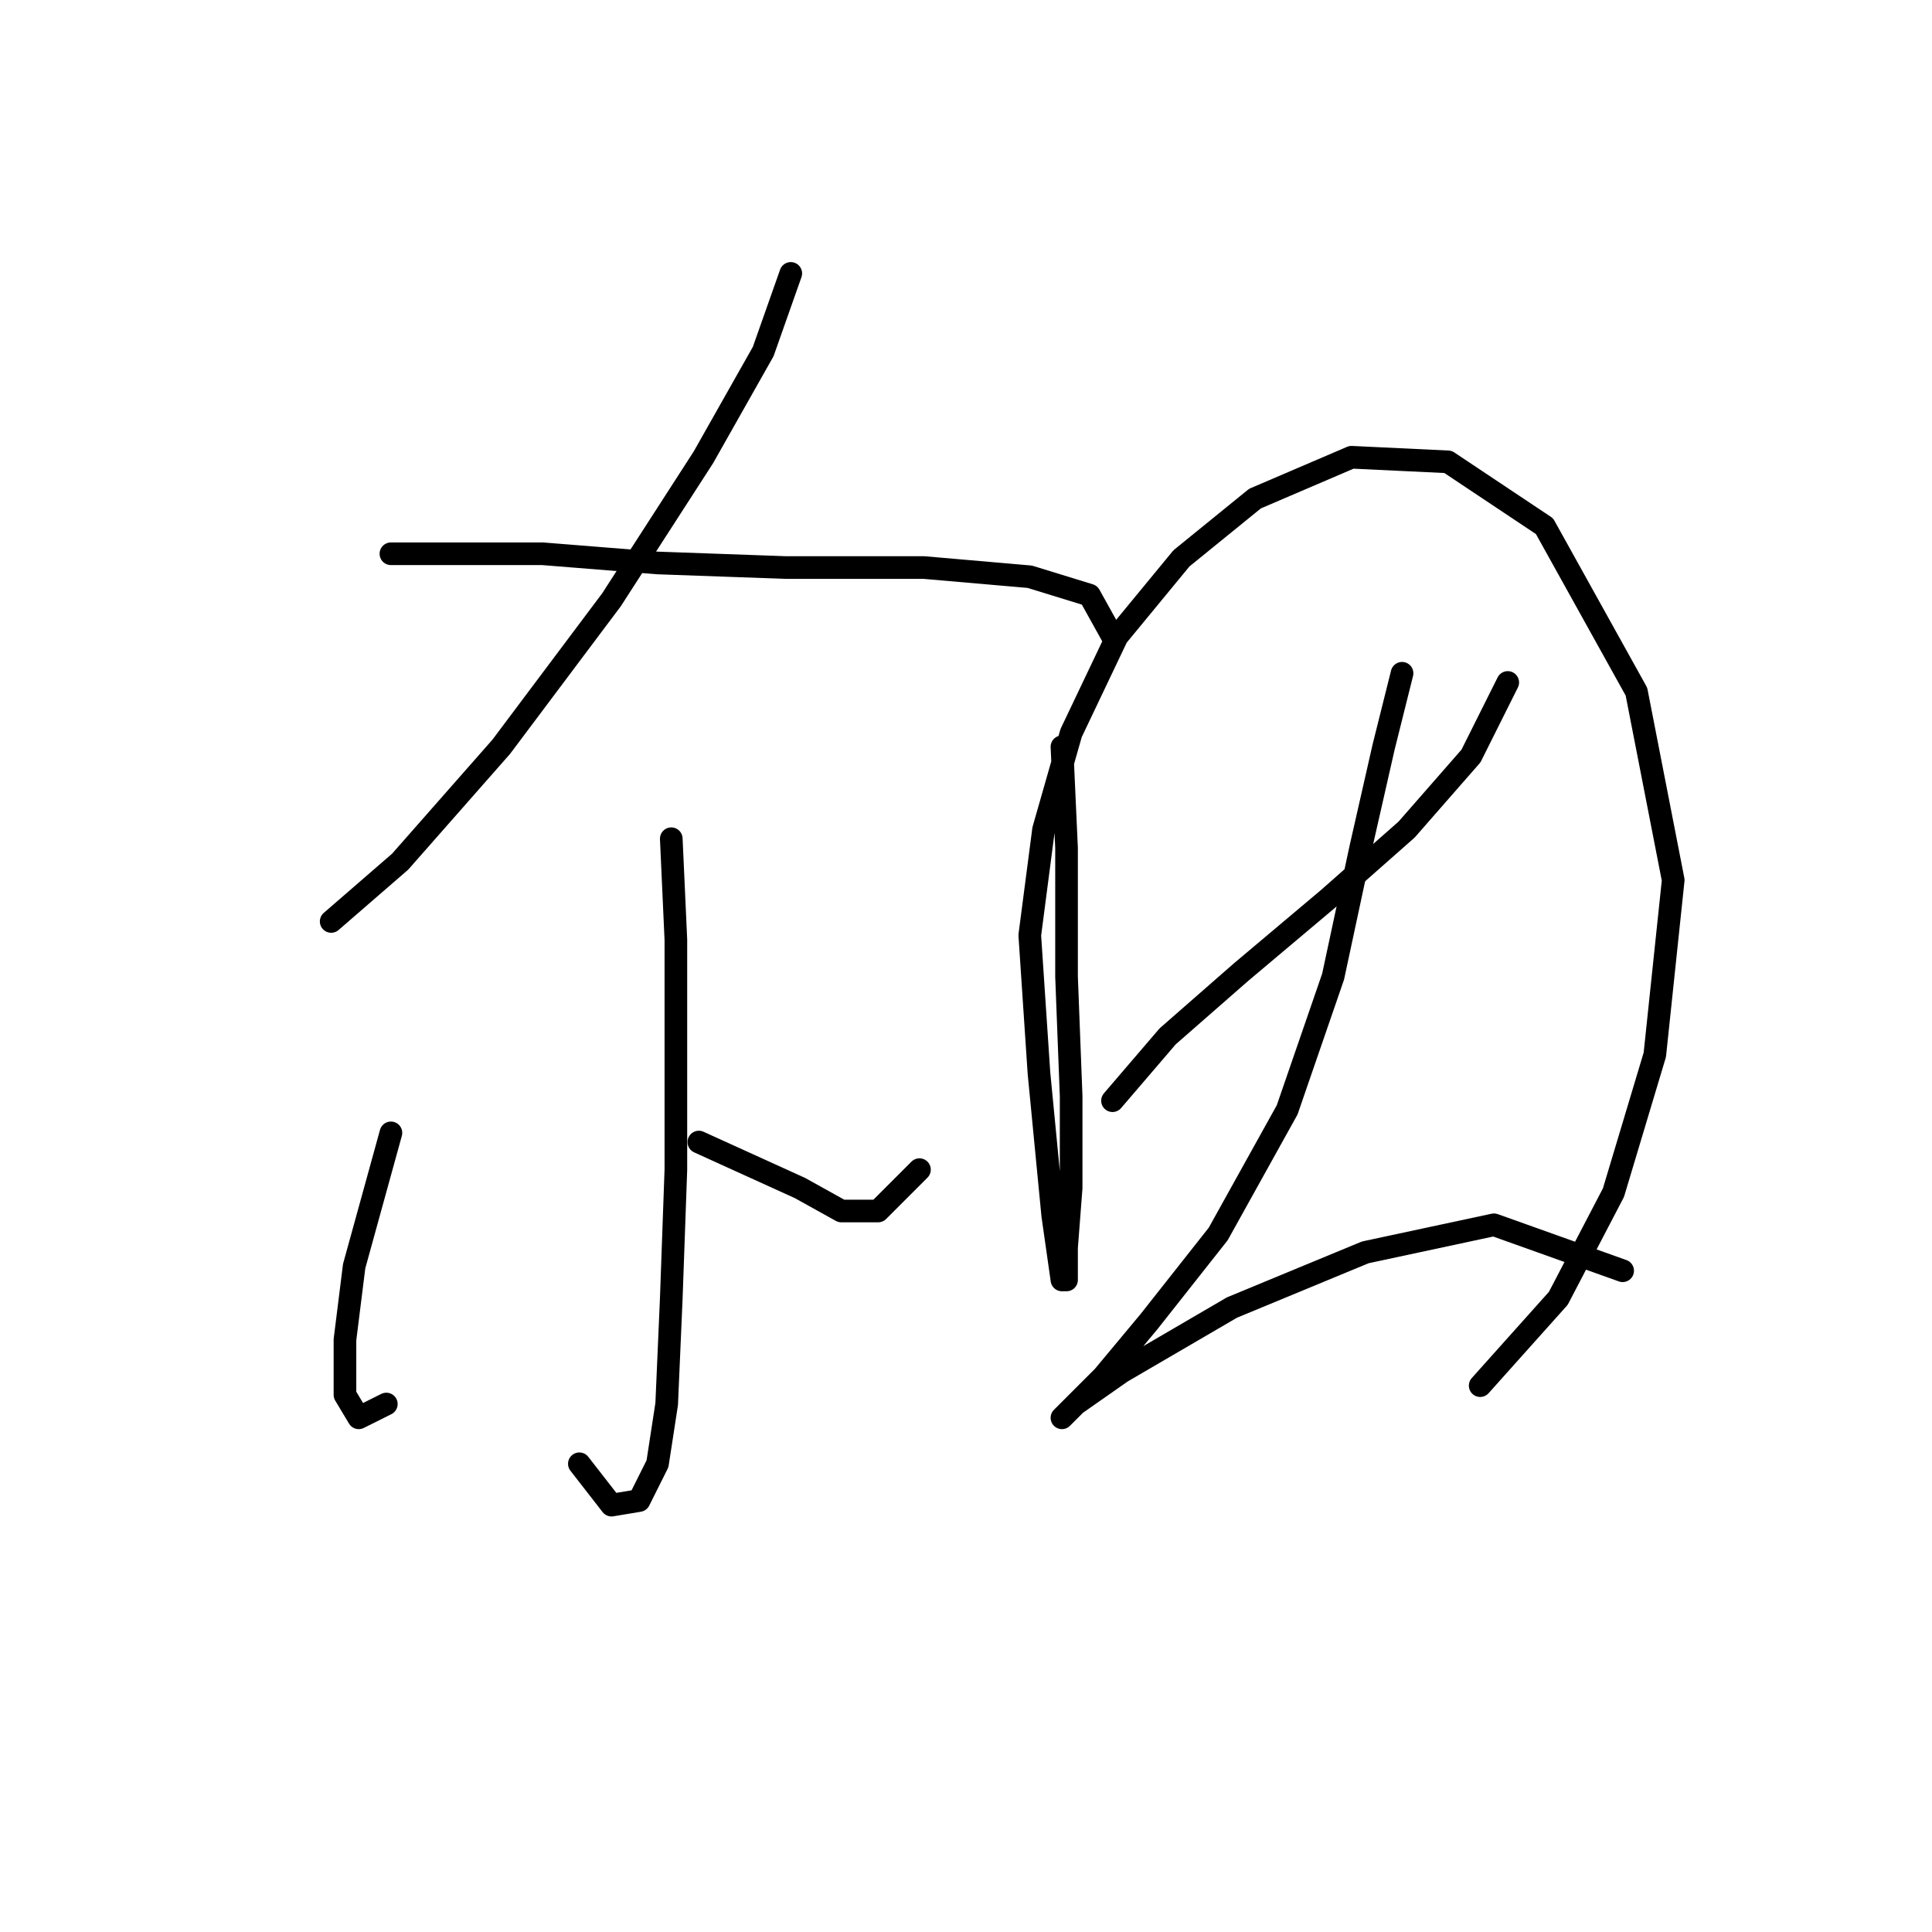 <?xml version="1.0" standalone="no"?>
    <svg width="256" height="256" xmlns="http://www.w3.org/2000/svg" version="1.1">
    <polyline stroke="black" stroke-width="3" stroke-linecap="round" fill="transparent" stroke-linejoin="round" points="104.782 36.228 101.128 46.581 93.211 60.588 81.031 79.467 66.415 98.955 53.017 114.18 43.882 122.097 43.882 122.097 " />
        <polyline stroke="black" stroke-width="3" stroke-linecap="round" fill="transparent" stroke-linejoin="round" points="51.799 73.377 71.896 73.377 87.121 74.595 104.173 75.204 122.443 75.204 136.45 76.422 144.367 78.858 147.412 84.339 147.412 84.339 " />
        <polyline stroke="black" stroke-width="3" stroke-linecap="round" fill="transparent" stroke-linejoin="round" points="88.948 111.135 89.557 124.533 89.557 137.931 89.557 154.983 88.948 172.035 88.339 186.041 87.121 193.958 84.685 198.83 81.031 199.439 76.768 193.958 76.768 193.958 " />
        <polyline stroke="black" stroke-width="3" stroke-linecap="round" fill="transparent" stroke-linejoin="round" points="51.799 150.111 46.927 167.772 45.709 177.516 45.709 184.823 47.536 187.868 51.19 186.041 51.19 186.041 " />
        <polyline stroke="black" stroke-width="3" stroke-linecap="round" fill="transparent" stroke-linejoin="round" points="92.602 151.329 106 157.419 111.481 160.464 116.353 160.464 121.834 154.983 121.834 154.983 " />
        <polyline stroke="black" stroke-width="3" stroke-linecap="round" fill="transparent" stroke-linejoin="round" points="140.713 98.955 141.322 112.353 141.322 129.405 141.931 145.239 141.931 157.419 141.322 165.336 141.322 169.599 140.713 169.599 139.495 161.073 137.668 142.194 136.45 123.924 138.277 109.917 141.931 97.128 148.021 84.339 156.547 73.986 166.291 66.069 179.08 60.588 191.868 61.197 204.657 69.723 216.837 91.647 221.709 116.616 219.273 139.758 213.792 158.028 206.484 172.035 196.131 183.605 196.131 183.605 " />
        <polyline stroke="black" stroke-width="3" stroke-linecap="round" fill="transparent" stroke-linejoin="round" points="147.412 145.848 154.72 137.322 164.464 128.796 176.035 119.052 186.388 109.917 194.913 100.173 199.785 90.429 199.785 90.429 " />
        <polyline stroke="black" stroke-width="3" stroke-linecap="round" fill="transparent" stroke-linejoin="round" points="185.779 89.211 183.343 98.955 180.298 112.353 176.644 129.405 170.554 147.066 161.419 163.509 152.284 175.08 146.194 182.388 141.931 186.65 140.713 187.868 142.54 186.041 148.63 181.779 163.246 173.253 180.907 165.945 197.958 162.291 215.01 168.381 215.01 168.381 " />
        </svg>